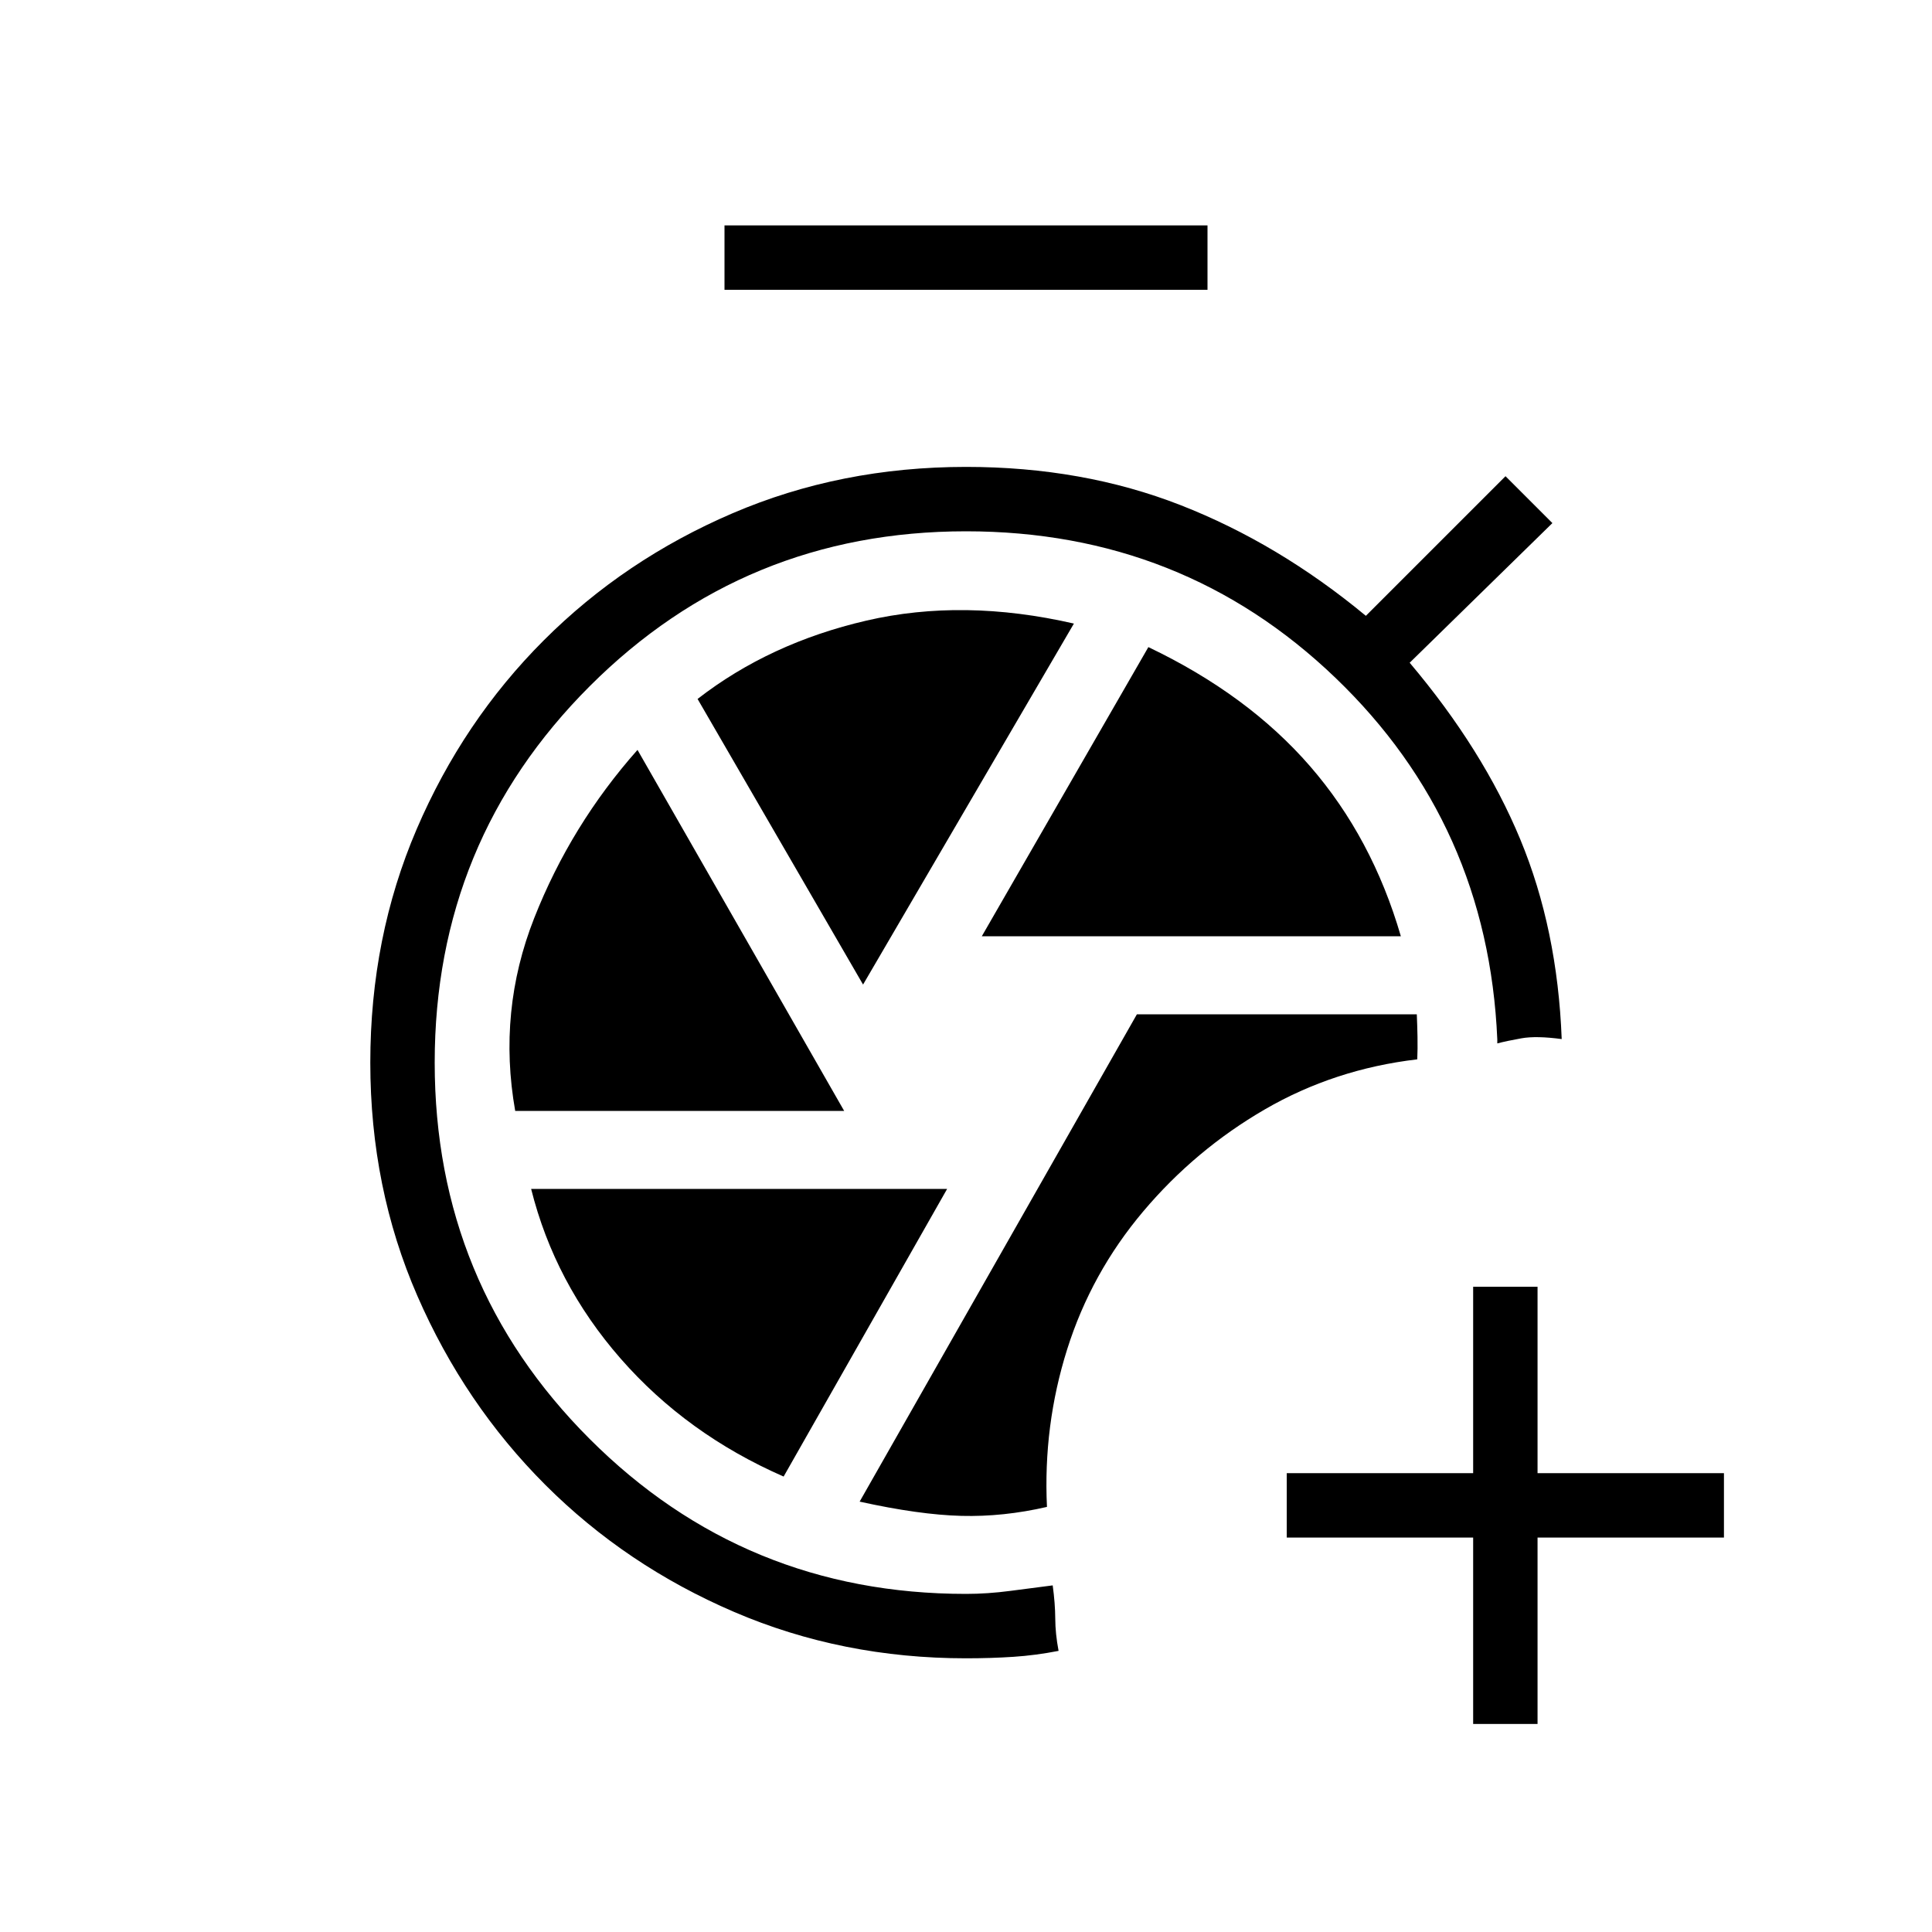 <svg xmlns="http://www.w3.org/2000/svg" height="20" viewBox="0 -960 960 960" width="20"><path d="M732-103.38V-196h-92.62v-32H732v-92.62h32V-228h92.62v32H764v92.62h-32ZM360-816v-32h240v32H360Zm120 680q-61.54 0-115.23-23.04-53.69-23.04-93.81-63.15-40.11-40.12-63.54-93.81Q184-369.69 184-432t23.04-116q23.04-53.69 63.15-93.81 40.12-40.11 93.81-63.15Q417.69-728 480-728q58 0 106.62 19 48.61 19 92.07 55l69.39-69.38 23.3 23.3-70.92 69.39q36.46 43.15 54.96 87.77 18.5 44.61 20.58 99.23-12.62-1.69-19.96-.39-7.35 1.31-12.04 2.54v-2q-4.62-106.92-80.46-179.69Q587.69-696 480-696q-110 0-187 77t-77 187q0 110 77 187t187 77q10.69 0 22.04-1.5 11.34-1.5 21.04-2.73 1.23 9 1.27 16.5.03 7.5 1.65 16.04-11.38 2.23-22.5 2.96T480-136Zm40.23-75.23q-1.92-40.39 10.04-78.31 11.96-37.92 37.81-68.54 25.84-30.61 60.38-50.65 34.54-20.04 75.77-24.89.23-5.15.12-11.19-.12-6.04-.35-11.19H564.92L427.15-213.85q29.62 6.54 50.54 7.08 20.93.54 42.54-4.46Zm-32.38-283.54h208.23q-14.23-48.92-45.12-84.5-30.88-35.58-80.34-59.19l-82.77 143.69Zm-59 24 104.77-179.38q-55-12.62-103.12-1.47-48.12 11.16-83.88 38.93l82.23 141.92ZM256-408h163.46L316.77-587.38q-33.08 37.3-51.31 83.53Q247.23-457.62 256-408Zm133.38 181.69 81.24-142.92h-206.7q11.7 46.85 44.5 84.35 32.81 37.5 80.96 58.57Z"/></svg>